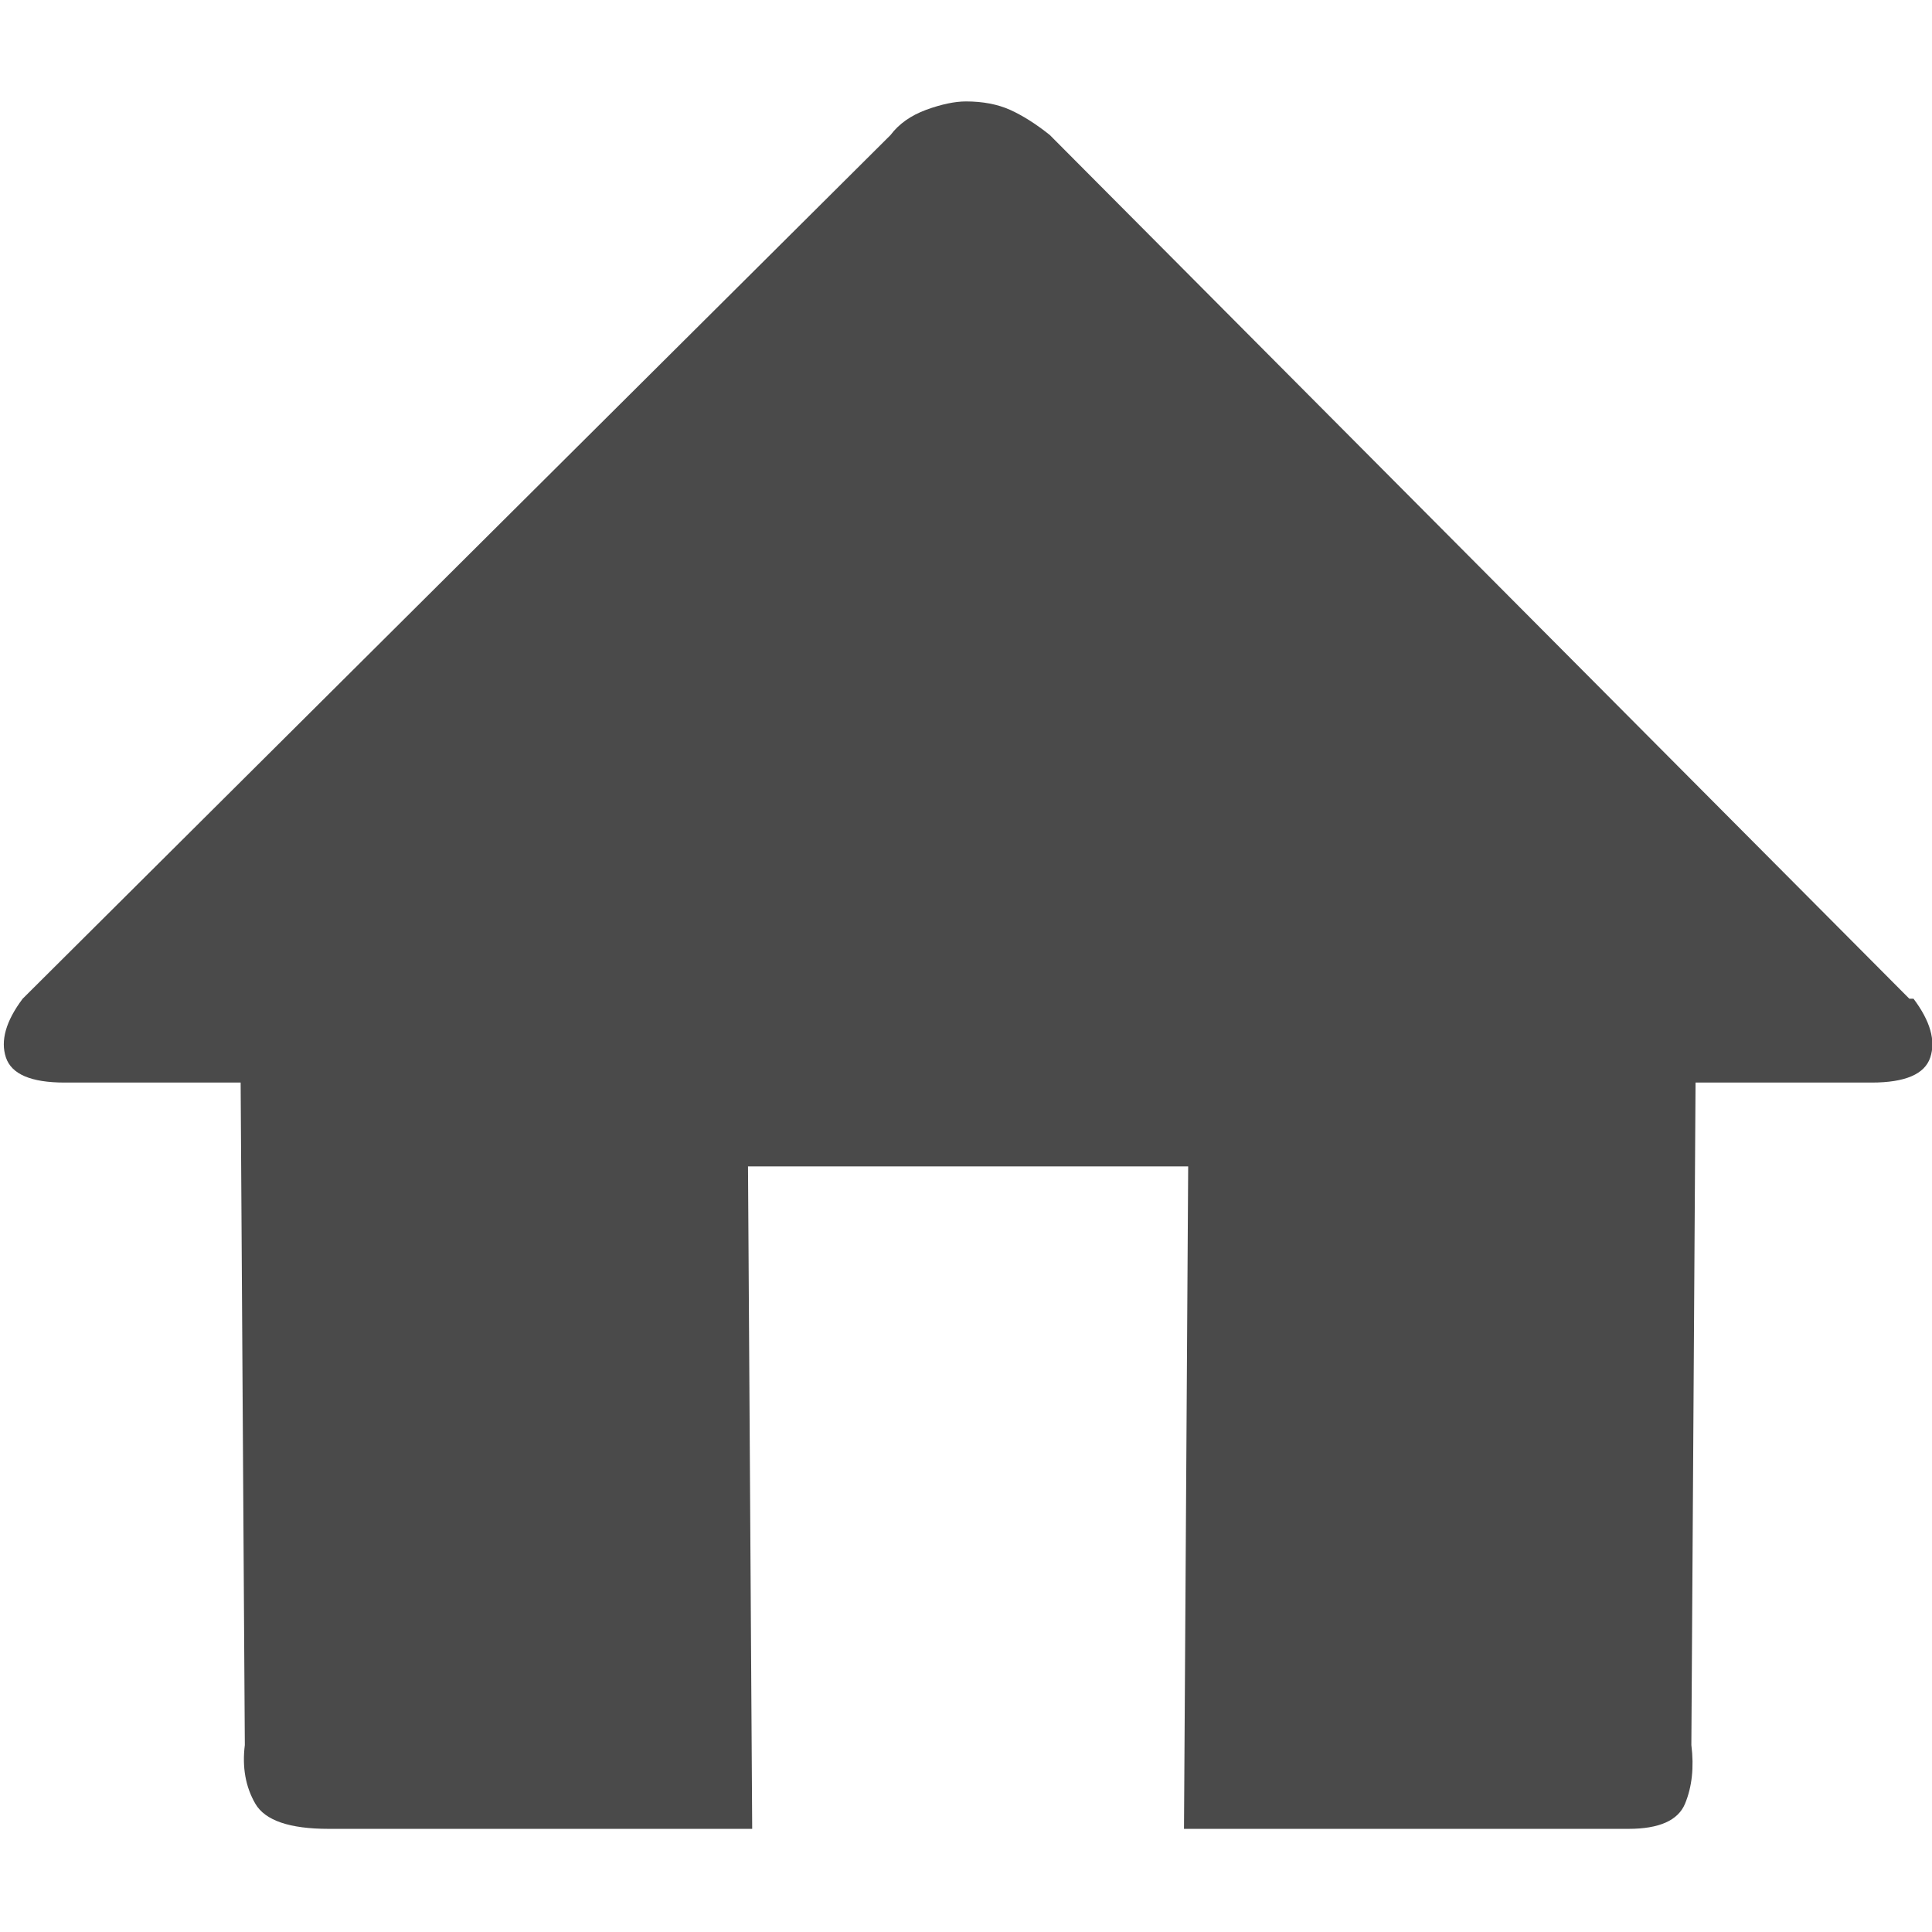 <?xml version="1.0" encoding="UTF-8" standalone="no"?>
<svg width="18px" height="18px" viewBox="0 0 18 18" version="1.1" xmlns="http://www.w3.org/2000/svg" xmlns:xlink="http://www.w3.org/1999/xlink" xmlns:sketch="http://www.bohemiancoding.com/sketch/ns">
    <!-- Generator: Sketch 3.3 (11970) - http://www.bohemiancoding.com/sketch -->
    <title>house</title>
    <desc>Created with Sketch.</desc>
    <defs></defs>
    <g id="cheatsheet" stroke="none" stroke-width="1" fill="none" fill-rule="evenodd" sketch:type="MSPage">
        <g id="ligatures" sketch:type="MSArtboardGroup" transform="translate(-536, -144)" fill="#4A4A4A">
            <path d="M553.789,153.305 L545.781,145.258 C545.651,145.154 545.527,145.076 545.41,145.023 C545.293,144.971 545.156,144.945 545,144.945 C544.896,144.945 544.772,144.971 544.629,145.023 C544.486,145.076 544.375,145.154 544.297,145.258 L536.211,153.305 C536.055,153.513 536.003,153.695 536.055,153.852 C536.107,154.008 536.289,154.086 536.602,154.086 L538.242,154.086 L538.281,160.258 C538.255,160.466 538.288,160.648 538.379,160.805 C538.47,160.961 538.698,161.039 539.062,161.039 L543.008,161.039 L542.969,154.867 L547.07,154.867 L547.031,161.039 L551.172,161.039 C551.458,161.039 551.634,160.961 551.699,160.805 C551.764,160.648 551.784,160.466 551.758,160.258 L551.797,154.086 L553.438,154.086 C553.75,154.086 553.932,154.008 553.984,153.852 C554.036,153.695 553.984,153.513 553.828,153.305 L553.789,153.305 Z" id="house" sketch:type="MSShapeGroup"></path>
        </g>
    </g>
</svg>